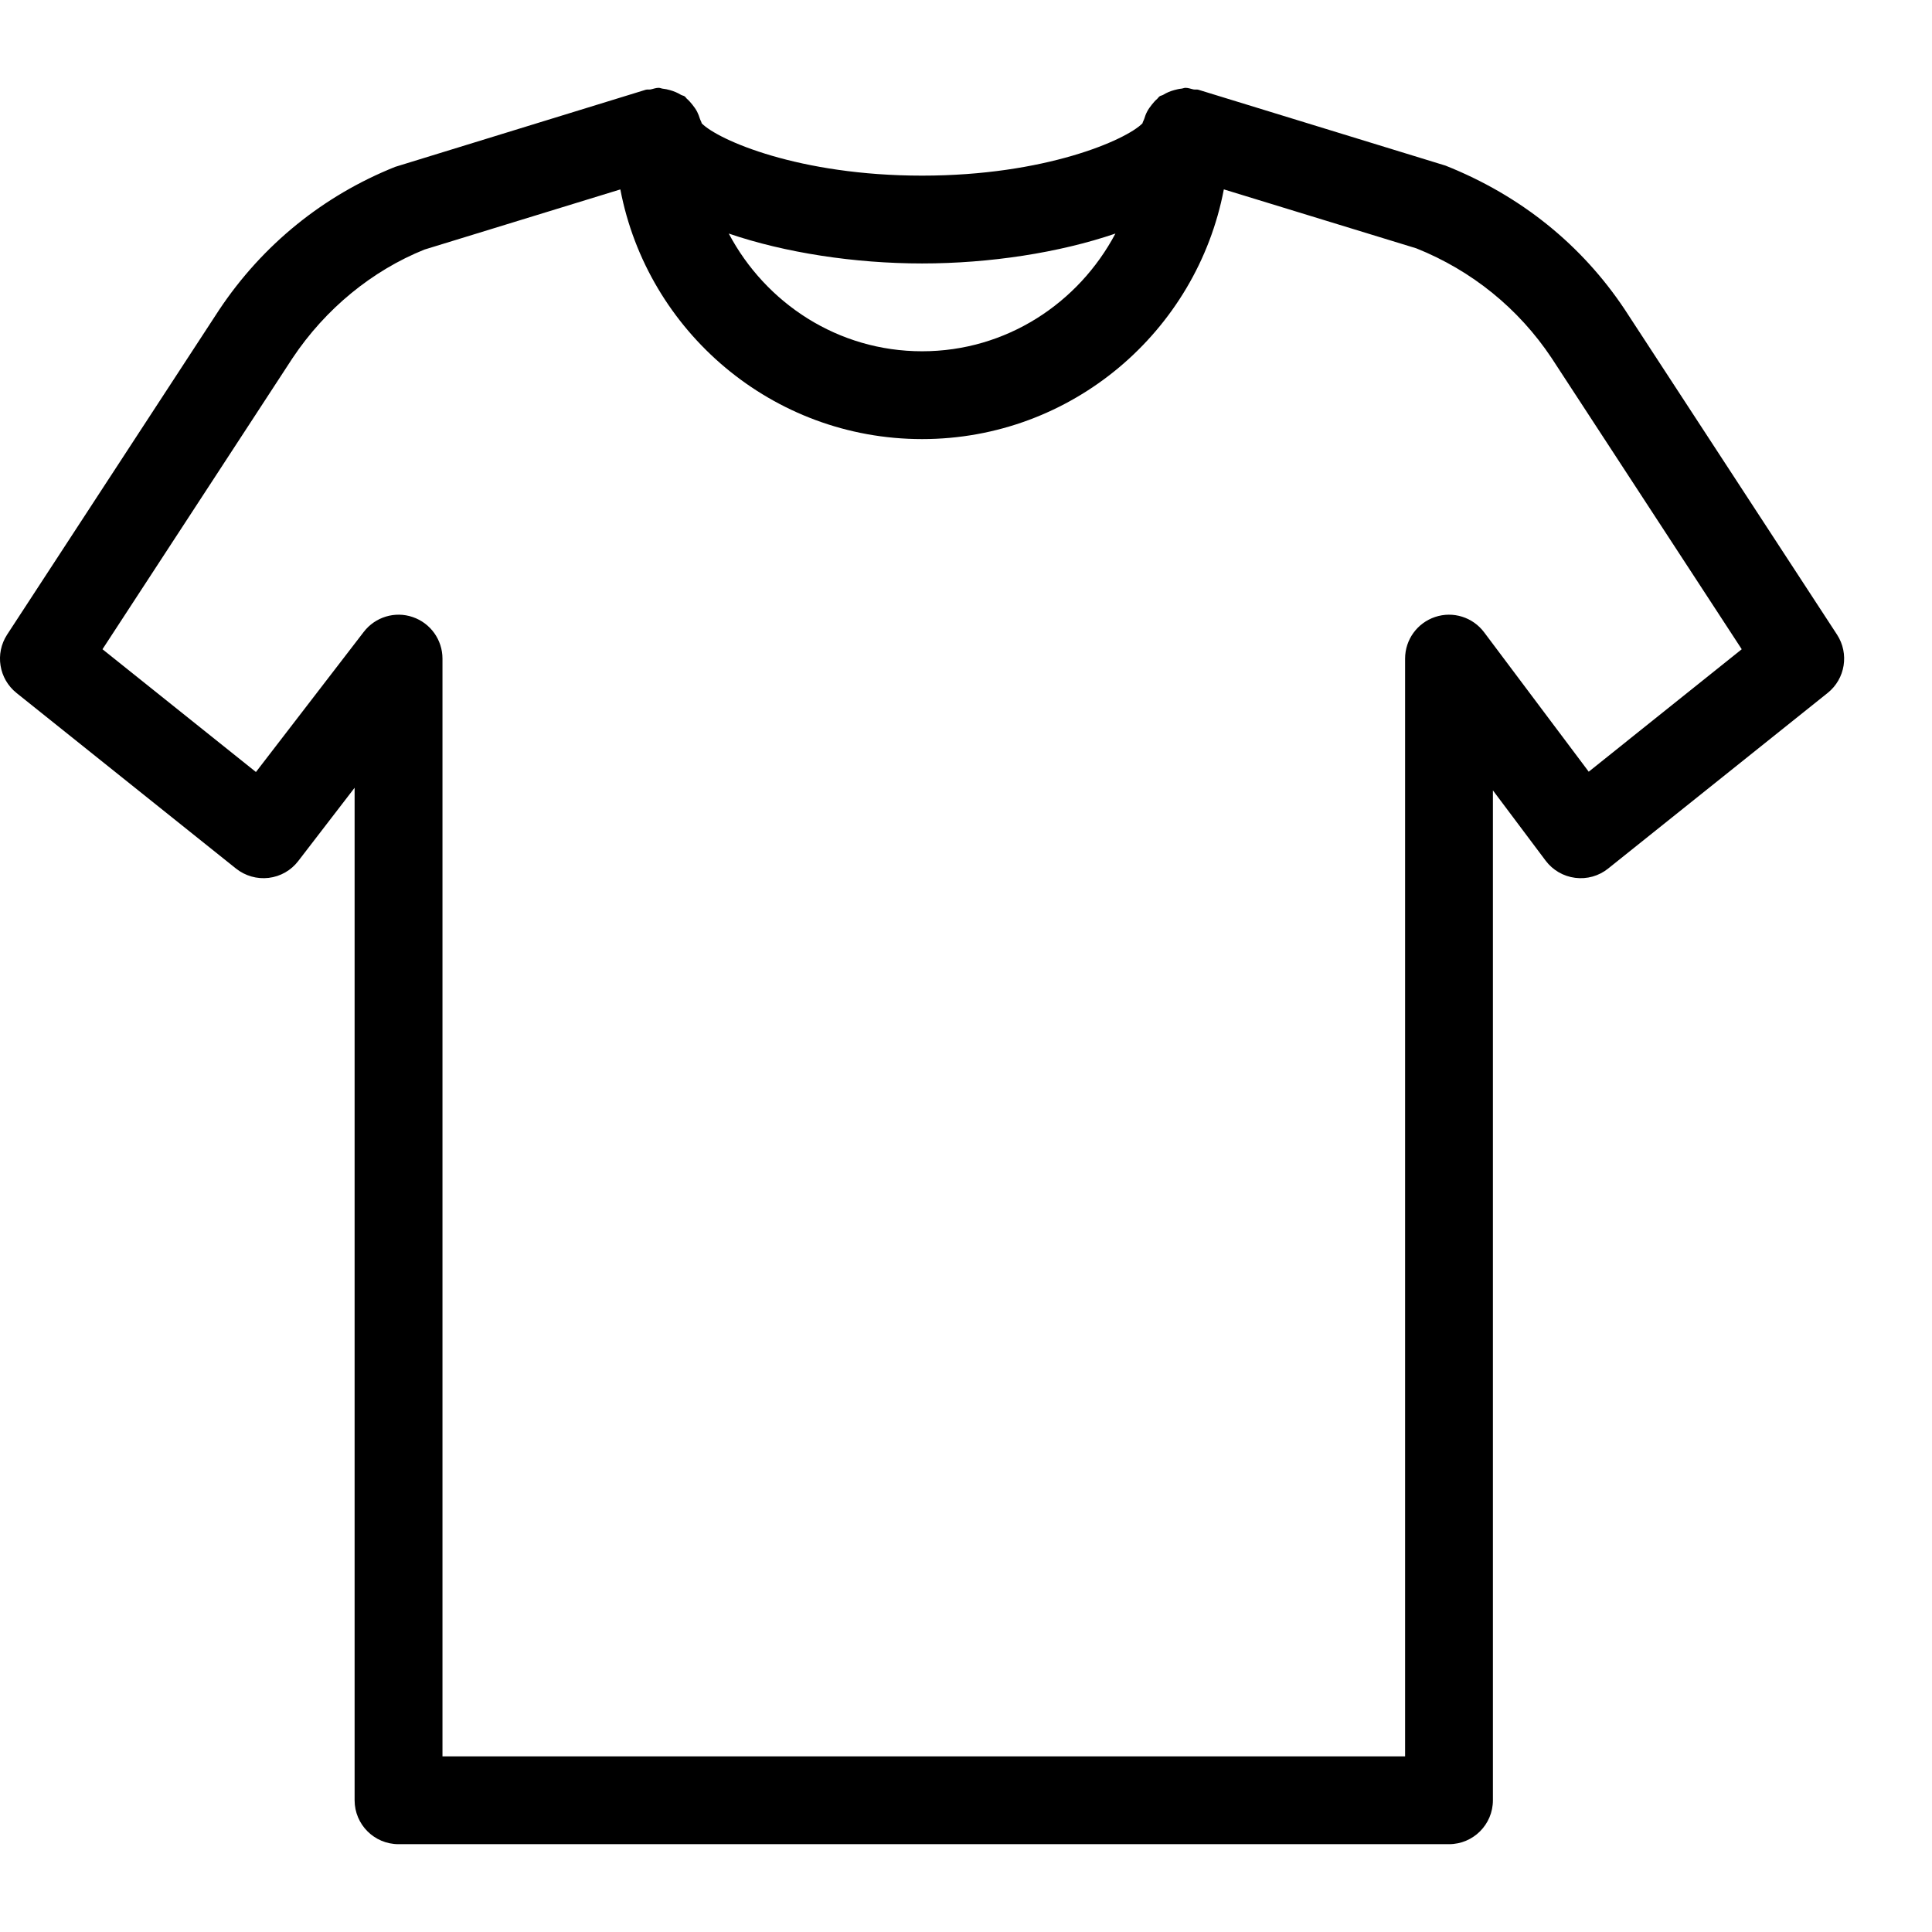 <?xml version="1.0" encoding="UTF-8" standalone="no"?>
<svg width="44px" height="44px" viewBox="0 0 44 44" version="1.1" xmlns="http://www.w3.org/2000/svg" xmlns:xlink="http://www.w3.org/1999/xlink">
    <!-- Generator: Sketch 3.7.2 (28276) - http://www.bohemiancoding.com/sketch -->
    <title>clo-t</title>
    <desc>Created with Sketch.</desc>
    <defs></defs>
    <g id="44px-Line" stroke="none" stroke-width="1" fill="none" fill-rule="evenodd">
        <g id="clo-t"></g>
        <path d="M5.375,19.781 C5.584,19.948 5.853,20.025 6.12,19.993 C6.387,19.961 6.629,19.823 6.792,19.61 L8.076,17.941 L8.076,41 C8.076,41.552 8.524,42 9.076,42 L33,42 C33.552,42 34,41.552 34,41 L34,18 L35.2,19.6 C35.362,19.816 35.605,19.958 35.874,19.992 C36.142,20.027 36.414,19.95 36.624,19.781 L41.624,15.781 C42.026,15.459 42.118,14.885 41.837,14.453 L37.003,7.049 C36.024,5.579 34.639,4.456 32.921,3.772 L27.293,2.044 C27.257,2.033 27.219,2.044 27.183,2.037 C27.122,2.025 27.065,2 27,2 C26.966,2 26.937,2.016 26.904,2.019 C26.849,2.024 26.799,2.037 26.745,2.051 C26.653,2.076 26.569,2.111 26.49,2.16 C26.463,2.176 26.431,2.177 26.406,2.196 C26.385,2.212 26.373,2.235 26.354,2.252 C26.308,2.291 26.271,2.335 26.233,2.382 C26.191,2.434 26.154,2.486 26.123,2.545 C26.096,2.596 26.077,2.649 26.06,2.705 C26.049,2.741 26.026,2.772 26.019,2.809 C25.647,3.187 23.807,4 21,4 C18.193,4 16.353,3.187 15.981,2.809 C15.974,2.772 15.951,2.741 15.94,2.705 C15.922,2.649 15.903,2.596 15.877,2.545 C15.846,2.486 15.809,2.434 15.767,2.382 C15.729,2.335 15.692,2.291 15.646,2.252 C15.626,2.235 15.615,2.211 15.594,2.196 C15.569,2.177 15.536,2.176 15.509,2.16 C15.43,2.112 15.347,2.077 15.256,2.052 C15.202,2.037 15.152,2.025 15.096,2.02 C15.063,2.016 15.034,2 15,2 C14.935,2 14.878,2.025 14.817,2.037 C14.78,2.044 14.743,2.033 14.707,2.044 L9,3.8 C7.36,4.456 5.976,5.579 4.991,7.057 L0.162,14.453 C-0.119,14.885 -0.027,15.459 0.375,15.781 L5.375,19.781 L5.375,19.781 Z M25.403,5.319 C24.563,6.905 22.915,8 21,8 C19.084,8 17.437,6.905 16.597,5.319 C17.875,5.756 19.462,6 21,6 C22.538,6 24.125,5.756 25.403,5.319 L25.403,5.319 Z M6.661,8.158 C7.415,7.027 8.481,6.161 9.666,5.684 L14.128,4.314 C14.745,7.547 17.589,10 21,10 C24.411,10 27.255,7.547 27.872,4.313 L32.256,5.656 C33.519,6.161 34.585,7.027 35.334,8.15 L39.667,14.786 L36.182,17.575 L33.8,14.4 C33.542,14.056 33.093,13.914 32.684,14.051 C32.275,14.188 32,14.569 32,15 L32,40 L10.077,40 L10.077,15 C10.077,14.572 9.805,14.191 9.399,14.053 C8.995,13.914 8.546,14.051 8.285,14.39 L5.829,17.582 L2.334,14.786 L6.661,8.158 L6.661,8.158 Z" id="Shape" fill="#000000"></path>
    </g>
</svg>